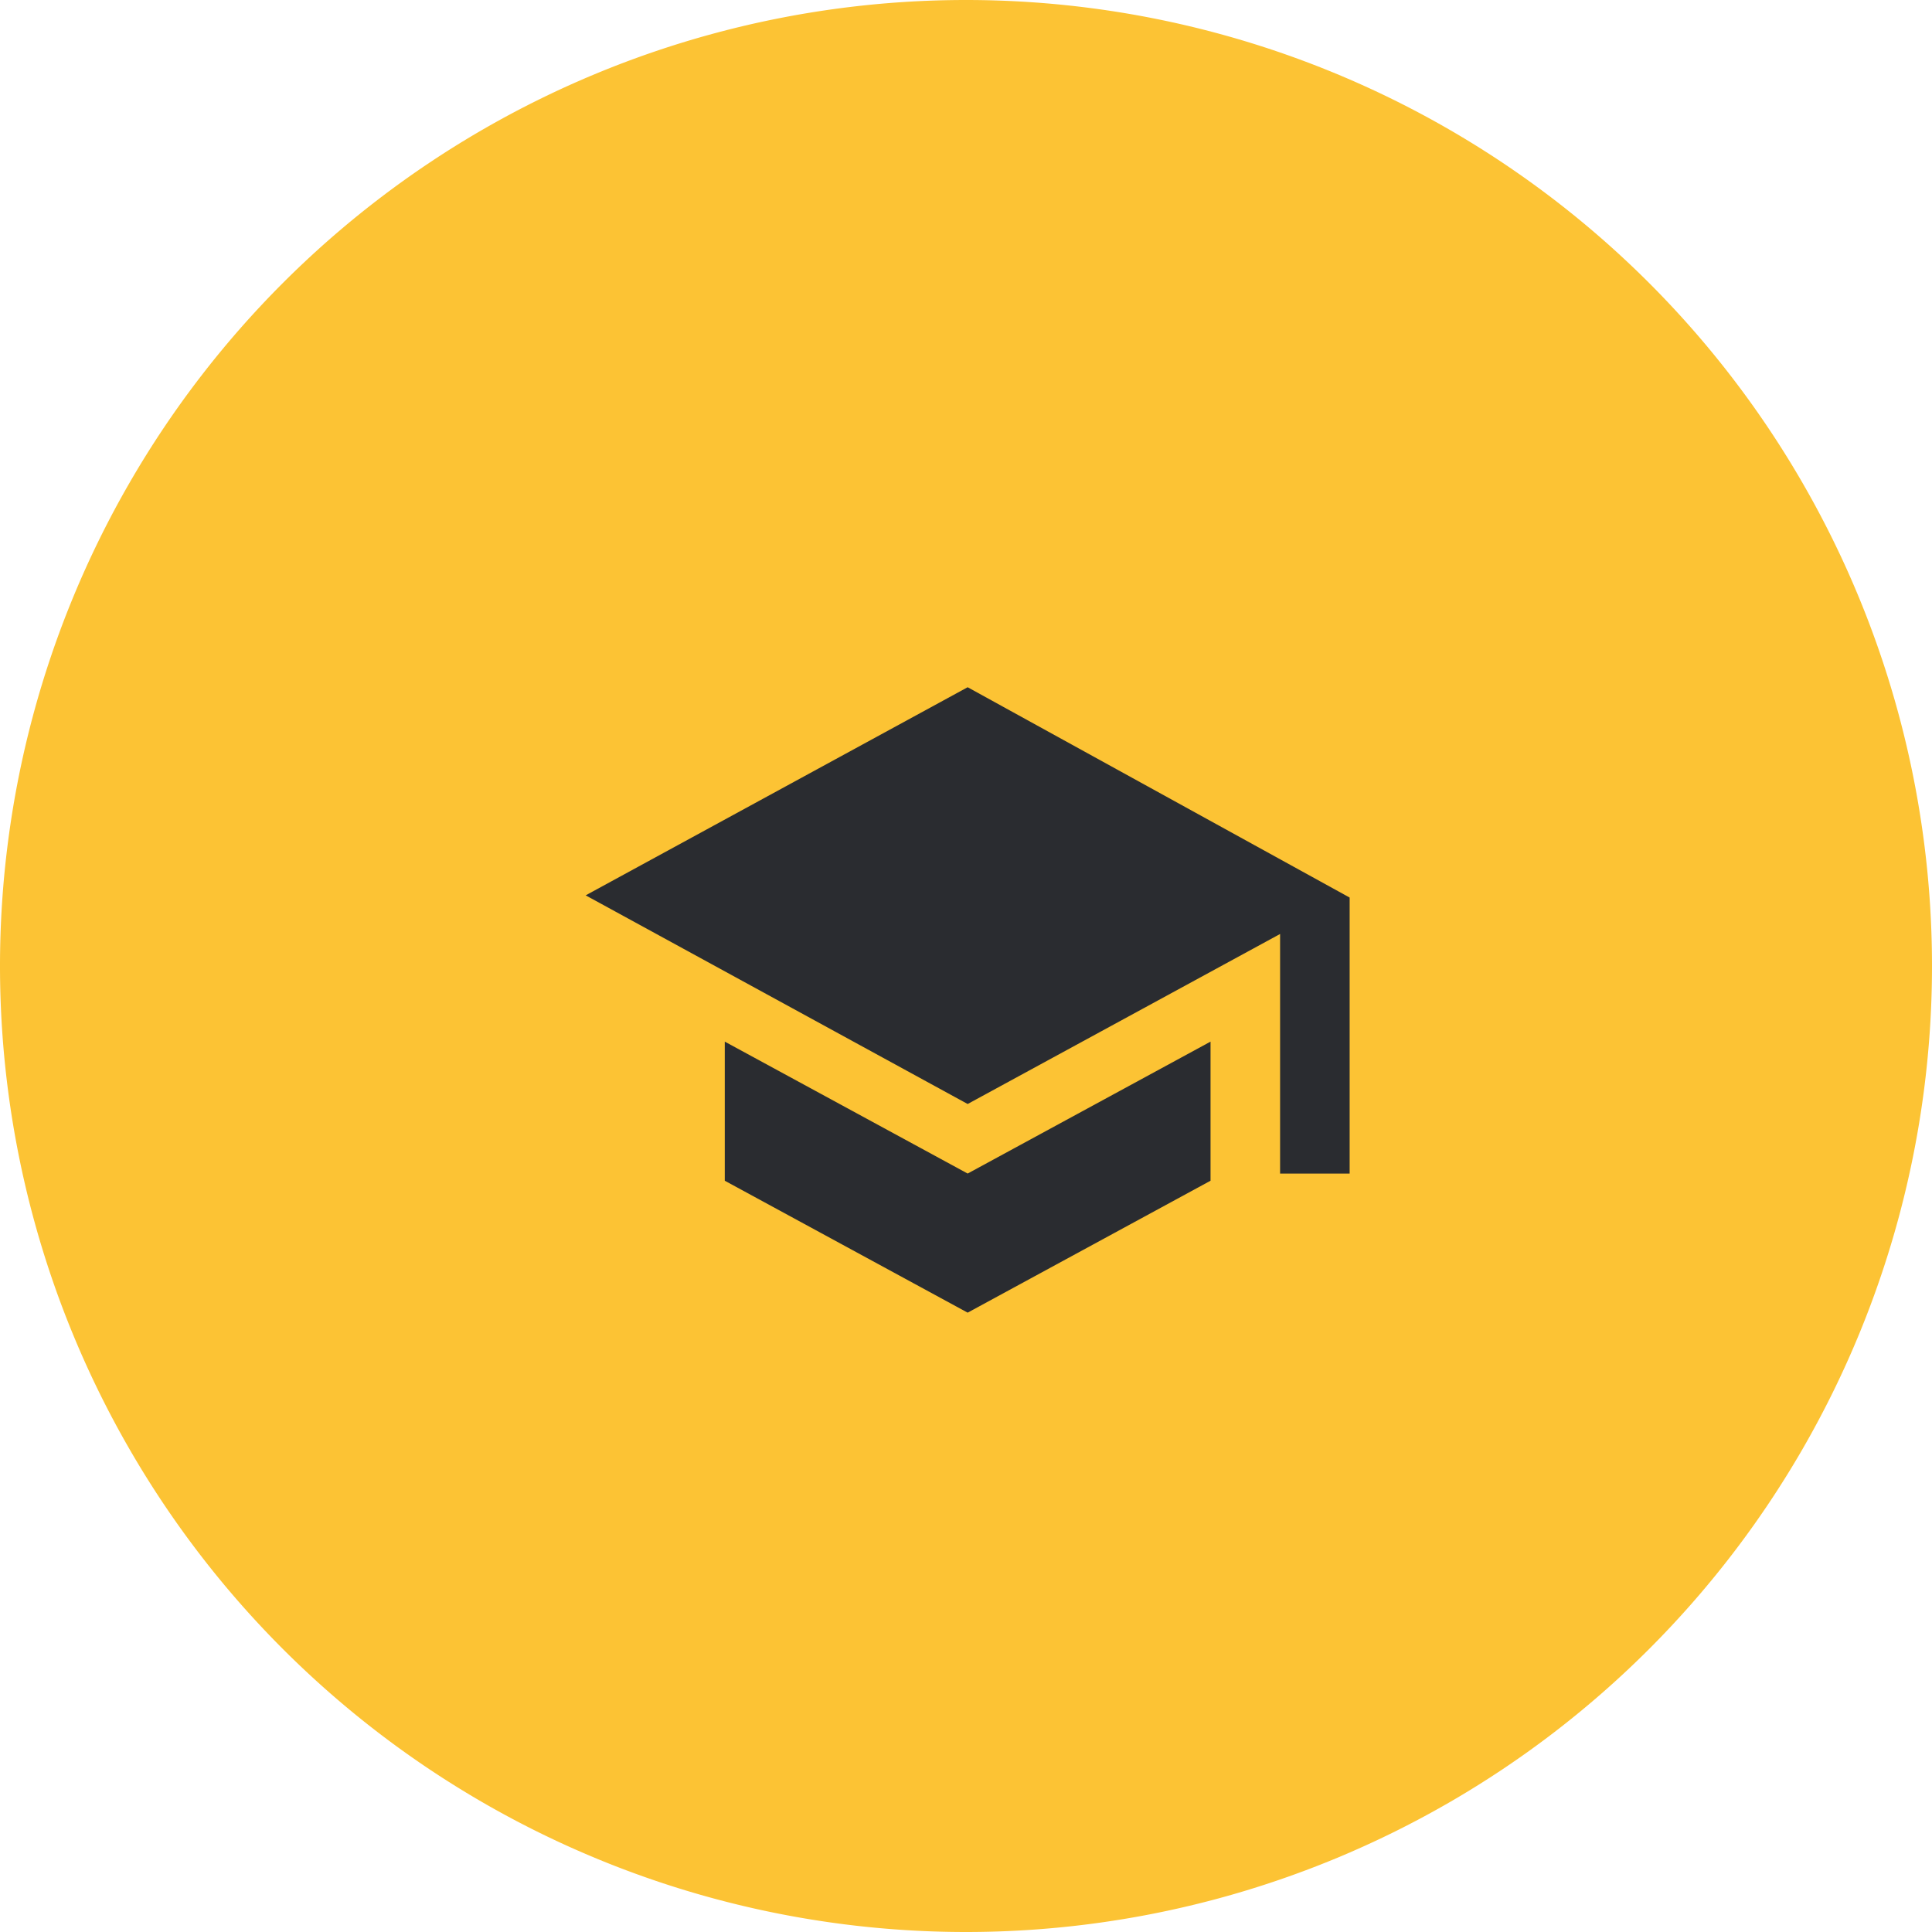 <svg id="Слой_1" data-name="Слой 1" xmlns="http://www.w3.org/2000/svg" width="35" height="35" viewBox="0 0 35 35">
  <title>1</title>
  <g id="Concept">
    <g id="MS-Concept-_1920_" data-name="MS-Concept-(1920)">
      <g id="Group-25">
        <g id="Group">
          <path id="Rectangle-4-Copy" d="M17.5,0h0A17.5,17.5,0,0,1,35,17.5h0A17.5,17.5,0,0,1,17.5,35h0A17.5,17.5,0,0,1,0,17.5H0A17.5,17.5,0,0,1,17.5,0Z" style="fill: #fcc334"/>
          <path id="Shape" d="M13.13,18.87v2.52l4.4,2.39,4.4-2.39V18.87l-4.4,2.39Zm4.4-6.42-6.92,3.77L17.53,20l5.66-3.08v4.34h1.26v-5Z" style="fill: #2a2c30"/>
        </g>
      </g>
    </g>
  </g>
</svg>
